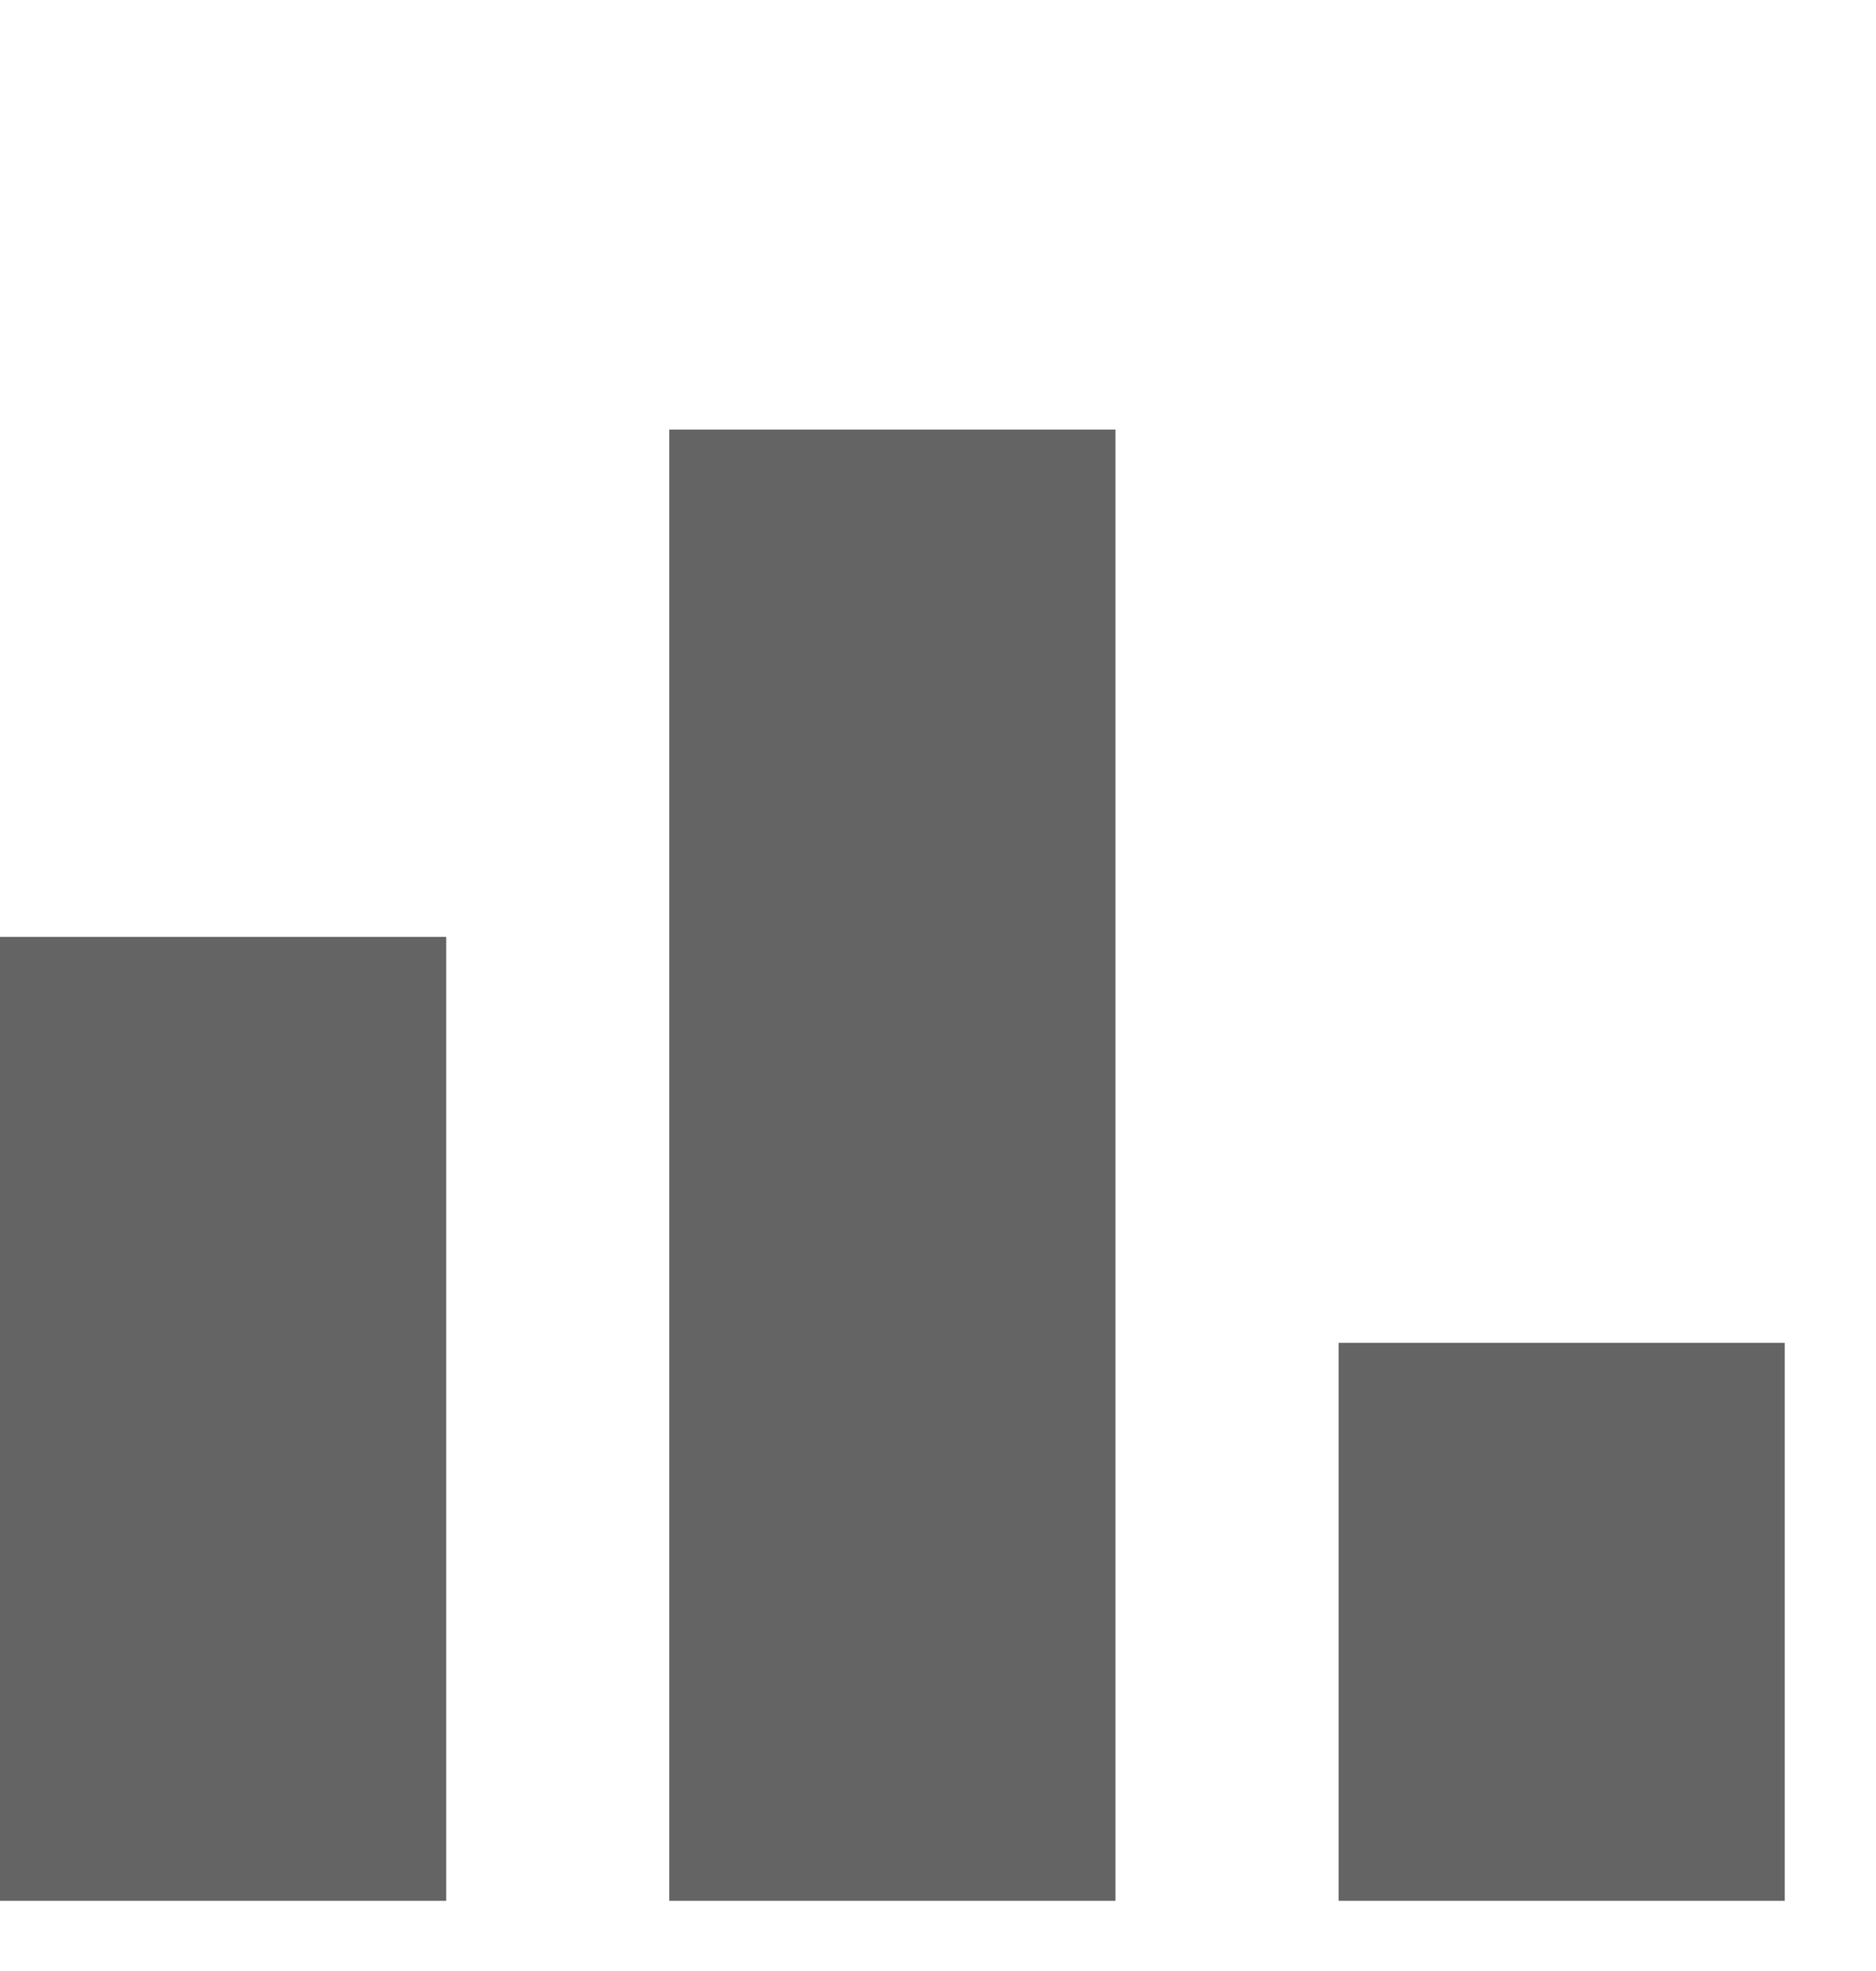 <svg width="20" height="21" viewBox="0 0 20 21" fill="none" xmlns="http://www.w3.org/2000/svg">
<g opacity="0.87" clip-path="url(#clip0_169_294)">
<path d="M0 9.982H4.757V21.874H0V9.982ZM14.271 14.307H19.027V21.874H14.271V14.307ZM7.135 4.577H11.892V21.874H7.135V4.577Z" fill="#4D4D4D"/>
</g>
<defs>
<clipPath id="clip0_169_294">
<rect width="20" height="20" fill="white" transform="translate(0 0.252)"/>
</clipPath>
</defs>
</svg>
